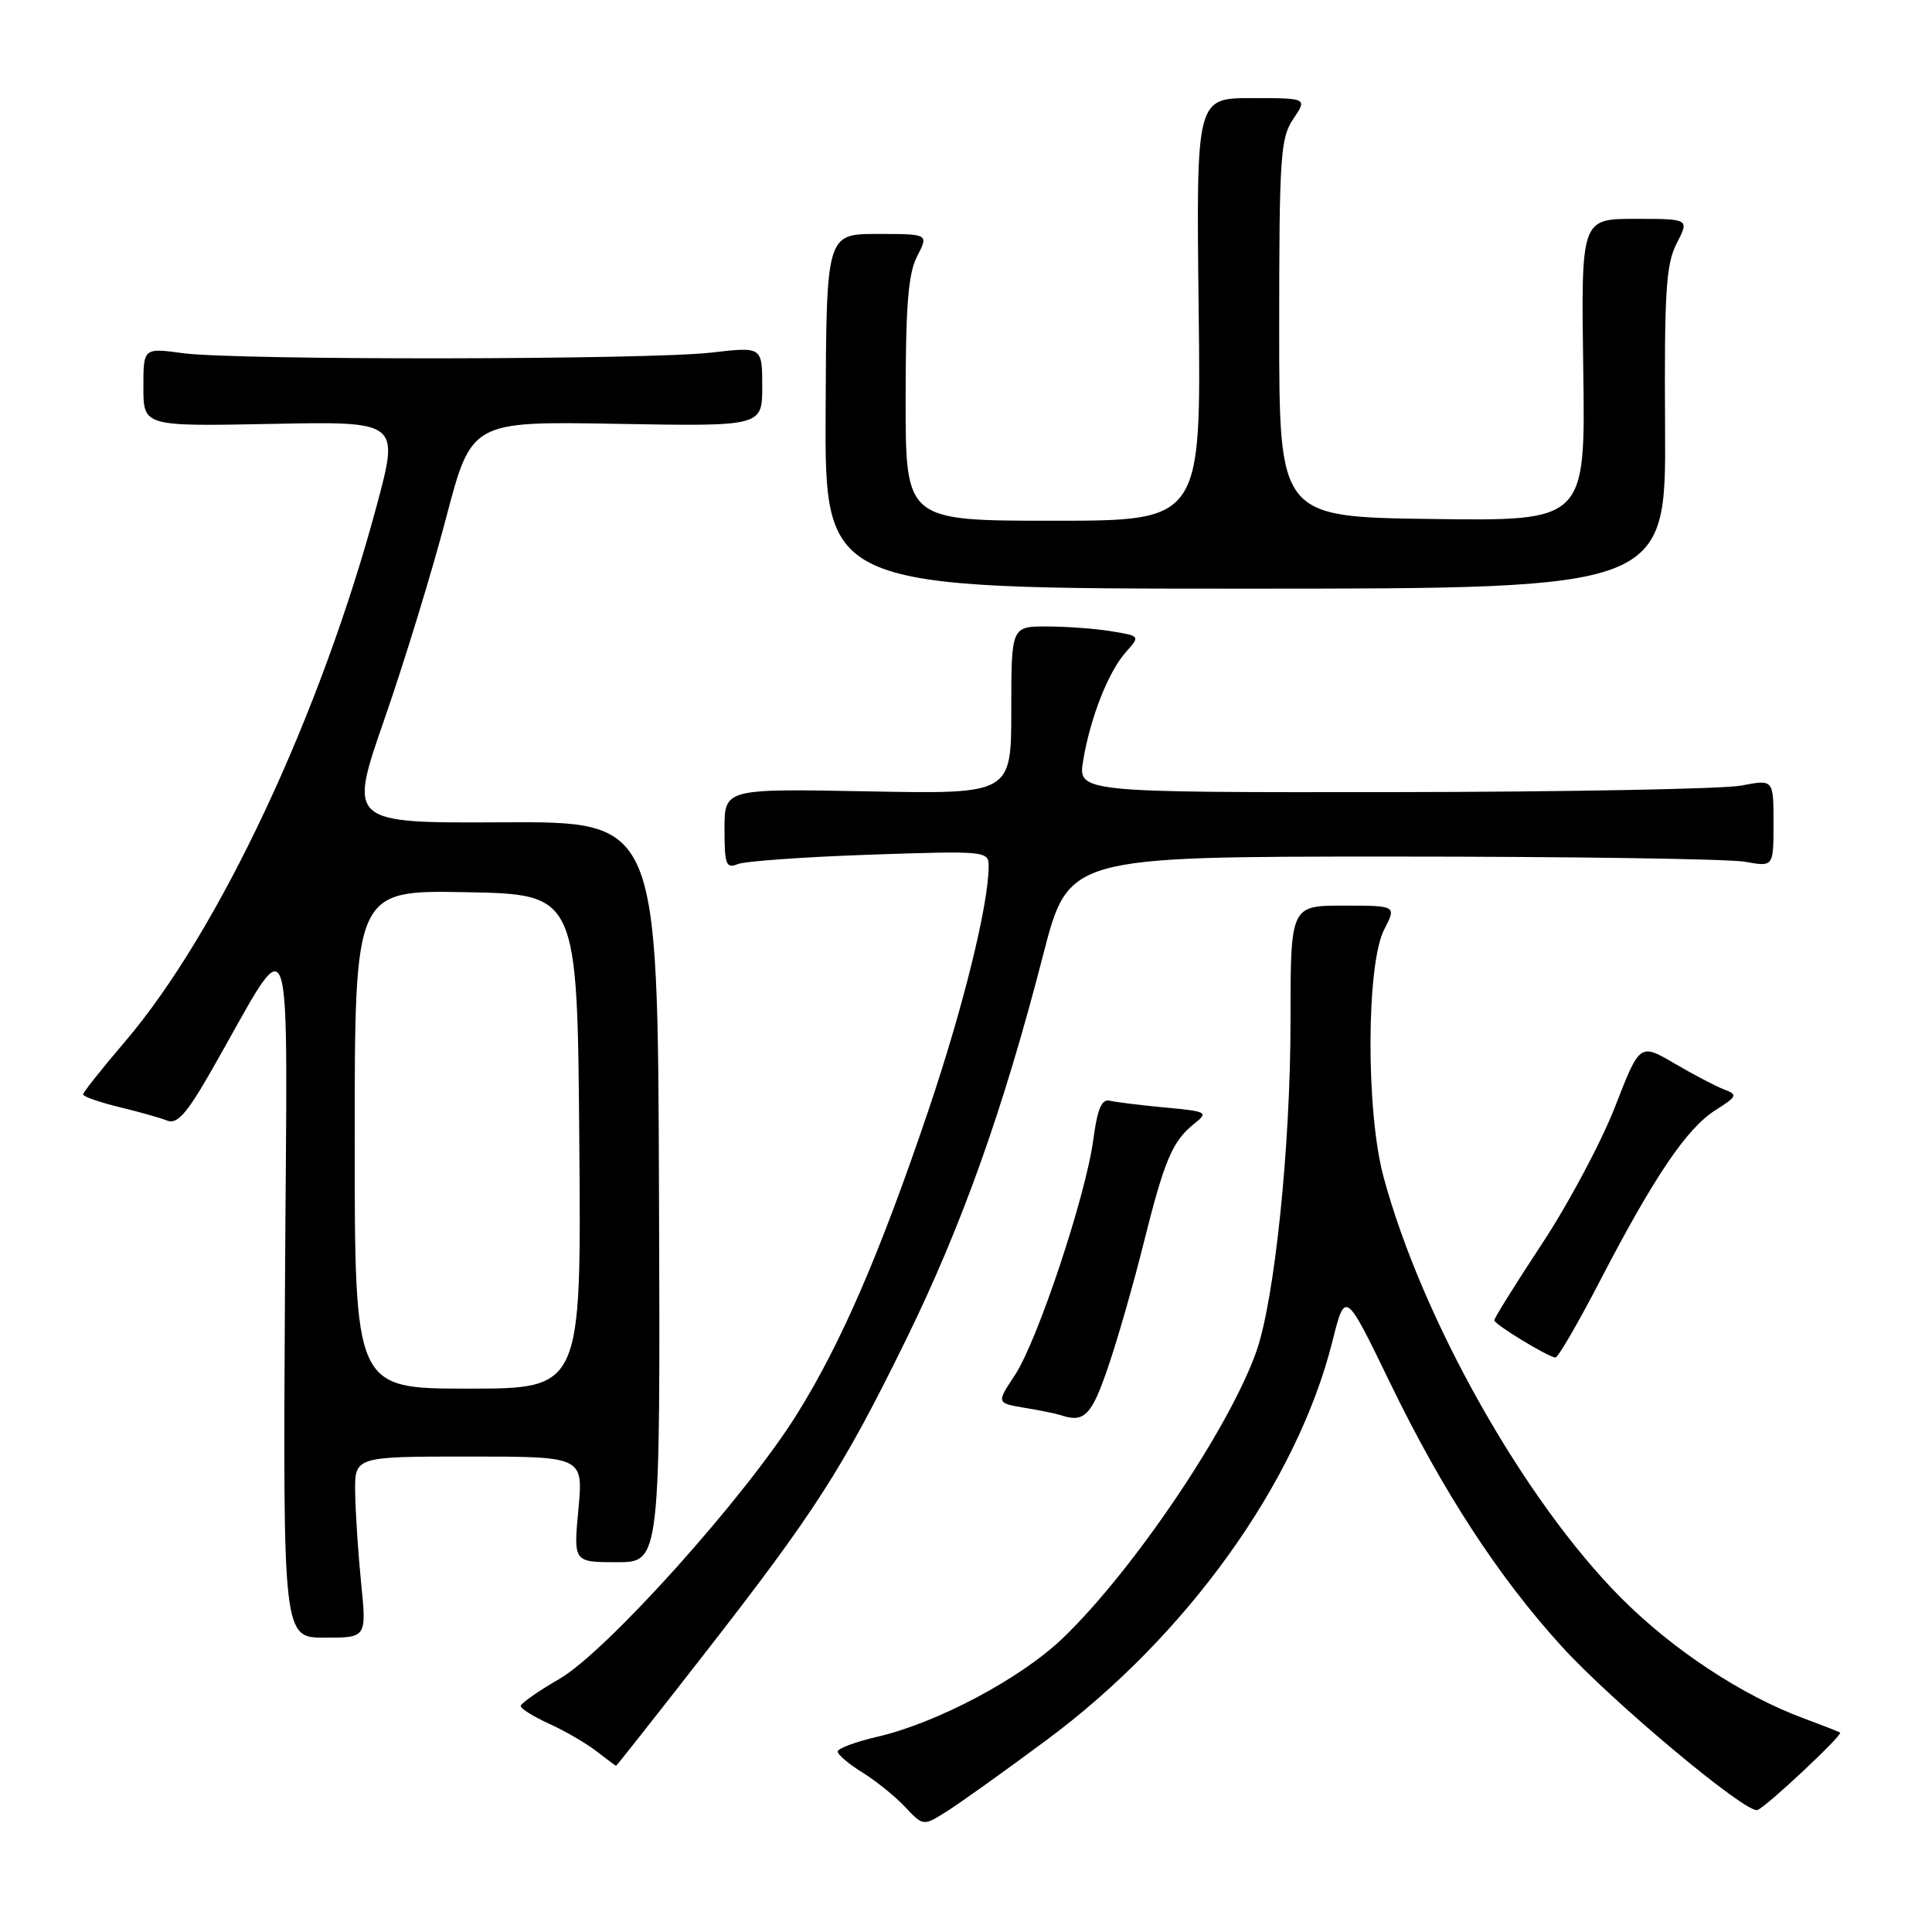 <?xml version="1.0" encoding="UTF-8" standalone="no"?>
<!DOCTYPE svg PUBLIC "-//W3C//DTD SVG 1.1//EN" "http://www.w3.org/Graphics/SVG/1.1/DTD/svg11.dtd" >
<svg xmlns="http://www.w3.org/2000/svg" xmlns:xlink="http://www.w3.org/1999/xlink" version="1.1" viewBox="0 0 256 256">
 <g >
 <path fill="currentColor"
d=" M 138.60 230.62 C 157.22 216.84 171.87 196.43 176.55 177.74 C 178.25 170.97 178.25 170.97 184.18 183.21 C 191.15 197.59 198.53 208.92 206.91 218.13 C 213.61 225.50 231.41 240.38 232.87 239.84 C 234.07 239.40 244.23 229.87 243.82 229.58 C 243.64 229.45 241.47 228.61 239.00 227.69 C 230.83 224.67 221.64 218.60 214.78 211.71 C 201.98 198.85 188.40 174.78 183.32 155.92 C 180.98 147.27 181.04 127.76 183.41 123.17 C 185.05 120.00 185.05 120.00 178.03 120.00 C 171.00 120.00 171.00 120.00 171.00 135.28 C 171.00 151.90 168.90 172.18 166.48 179.06 C 162.88 189.27 150.12 208.16 140.80 217.09 C 135.26 222.41 124.14 228.31 116.25 230.13 C 113.36 230.80 111.00 231.68 111.00 232.09 C 111.00 232.50 112.47 233.75 114.27 234.86 C 116.06 235.97 118.61 238.02 119.93 239.43 C 122.33 241.98 122.33 241.98 125.42 240.04 C 127.11 238.98 133.05 234.74 138.60 230.62 Z  M 93.25 219.25 C 107.96 200.38 111.67 194.62 120.06 177.50 C 127.47 162.38 132.95 147.00 138.23 126.50 C 141.58 113.50 141.58 113.50 184.54 113.50 C 208.17 113.50 229.19 113.81 231.25 114.19 C 235.00 114.87 235.00 114.87 235.00 109.07 C 235.00 103.27 235.00 103.27 230.75 104.09 C 228.41 104.54 207.67 104.93 184.66 104.96 C 142.82 105.00 142.82 105.00 143.53 100.75 C 144.48 95.06 146.88 88.97 149.20 86.39 C 151.08 84.28 151.08 84.27 147.29 83.65 C 145.21 83.30 141.36 83.02 138.75 83.01 C 134.00 83.00 134.00 83.00 134.00 94.11 C 134.00 105.22 134.00 105.22 115.00 104.86 C 96.00 104.50 96.00 104.50 96.00 109.86 C 96.00 114.56 96.21 115.13 97.75 114.50 C 98.71 114.11 106.59 113.55 115.25 113.25 C 130.65 112.73 131.00 112.76 131.00 114.77 C 131.00 119.84 127.63 133.50 123.02 147.13 C 116.60 166.10 111.46 177.99 105.61 187.37 C 98.78 198.34 80.36 218.86 74.13 222.46 C 71.31 224.09 69.00 225.71 69.00 226.06 C 69.00 226.41 70.69 227.46 72.75 228.40 C 74.81 229.33 77.62 230.96 79.00 232.02 C 80.38 233.09 81.56 233.97 81.63 233.98 C 81.70 233.99 86.93 227.36 93.25 219.25 Z  M 47.85 209.75 C 47.45 205.76 47.10 200.36 47.06 197.75 C 47.00 193.00 47.00 193.00 62.14 193.00 C 77.29 193.00 77.29 193.00 76.64 200.00 C 75.99 207.00 75.99 207.00 81.74 207.00 C 87.50 207.00 87.50 207.00 87.32 157.92 C 87.15 108.85 87.15 108.85 66.65 108.96 C 46.15 109.07 46.15 109.07 50.94 95.29 C 53.58 87.70 57.25 75.72 59.10 68.66 C 62.47 55.82 62.47 55.82 81.74 56.16 C 101.00 56.50 101.00 56.50 101.00 51.22 C 101.00 45.94 101.00 45.94 94.25 46.72 C 85.84 47.69 31.37 47.75 24.25 46.80 C 19.00 46.09 19.00 46.09 19.00 51.30 C 19.00 56.50 19.00 56.50 35.95 56.17 C 52.90 55.83 52.90 55.83 49.94 66.91 C 42.49 94.69 28.99 123.46 16.58 138.00 C 13.53 141.57 11.02 144.73 11.01 145.01 C 11.01 145.30 13.14 146.04 15.75 146.68 C 18.36 147.31 21.25 148.12 22.16 148.49 C 23.45 149.00 24.72 147.59 27.75 142.32 C 39.26 122.29 38.04 118.83 37.76 170.75 C 37.50 217.00 37.50 217.00 43.04 217.00 C 48.58 217.00 48.58 217.00 47.85 209.75 Z  M 146.80 181.23 C 148.07 177.53 150.21 170.08 151.55 164.68 C 154.30 153.68 155.35 151.21 158.24 148.90 C 160.16 147.38 159.97 147.27 154.38 146.75 C 151.14 146.45 147.85 146.04 147.05 145.85 C 145.98 145.59 145.41 146.93 144.87 151.00 C 143.87 158.48 137.48 177.66 134.48 182.21 C 132.03 185.91 132.03 185.91 135.76 186.54 C 137.82 186.88 139.95 187.32 140.50 187.50 C 143.66 188.57 144.61 187.62 146.80 181.23 Z  M 211.99 169.75 C 219.18 155.90 223.50 149.52 227.28 147.12 C 230.19 145.28 230.29 145.05 228.48 144.37 C 227.39 143.96 224.43 142.41 221.89 140.92 C 217.28 138.22 217.28 138.22 213.99 146.68 C 212.18 151.33 207.84 159.47 204.35 164.77 C 200.86 170.06 198.00 174.65 198.00 174.95 C 198.01 175.47 204.86 179.66 206.09 179.89 C 206.41 179.95 209.07 175.39 211.99 169.75 Z  M 220.63 56.75 C 220.52 38.68 220.75 35.01 222.17 32.25 C 223.85 29.00 223.85 29.00 216.67 29.00 C 209.50 29.00 209.50 29.00 209.79 49.02 C 210.08 69.04 210.08 69.04 189.79 68.77 C 169.50 68.50 169.50 68.50 169.50 43.50 C 169.50 20.75 169.67 18.25 171.37 15.75 C 173.23 13.00 173.23 13.00 165.87 13.00 C 158.50 13.00 158.50 13.00 158.83 41.00 C 159.16 69.00 159.16 69.00 139.58 69.00 C 120.00 69.00 120.00 69.00 120.00 52.95 C 120.00 40.52 120.34 36.24 121.53 33.95 C 123.05 31.00 123.05 31.00 116.28 31.00 C 109.50 31.00 109.50 31.00 109.40 54.50 C 109.29 78.00 109.29 78.00 165.02 78.00 C 220.75 78.00 220.75 78.00 220.63 56.75 Z  M 47.00 150.97 C 47.00 117.95 47.00 117.95 61.75 118.22 C 76.50 118.50 76.50 118.50 76.76 151.25 C 77.03 184.00 77.03 184.00 62.01 184.00 C 47.00 184.00 47.00 184.00 47.00 150.97 Z "/>
</g>
</svg>